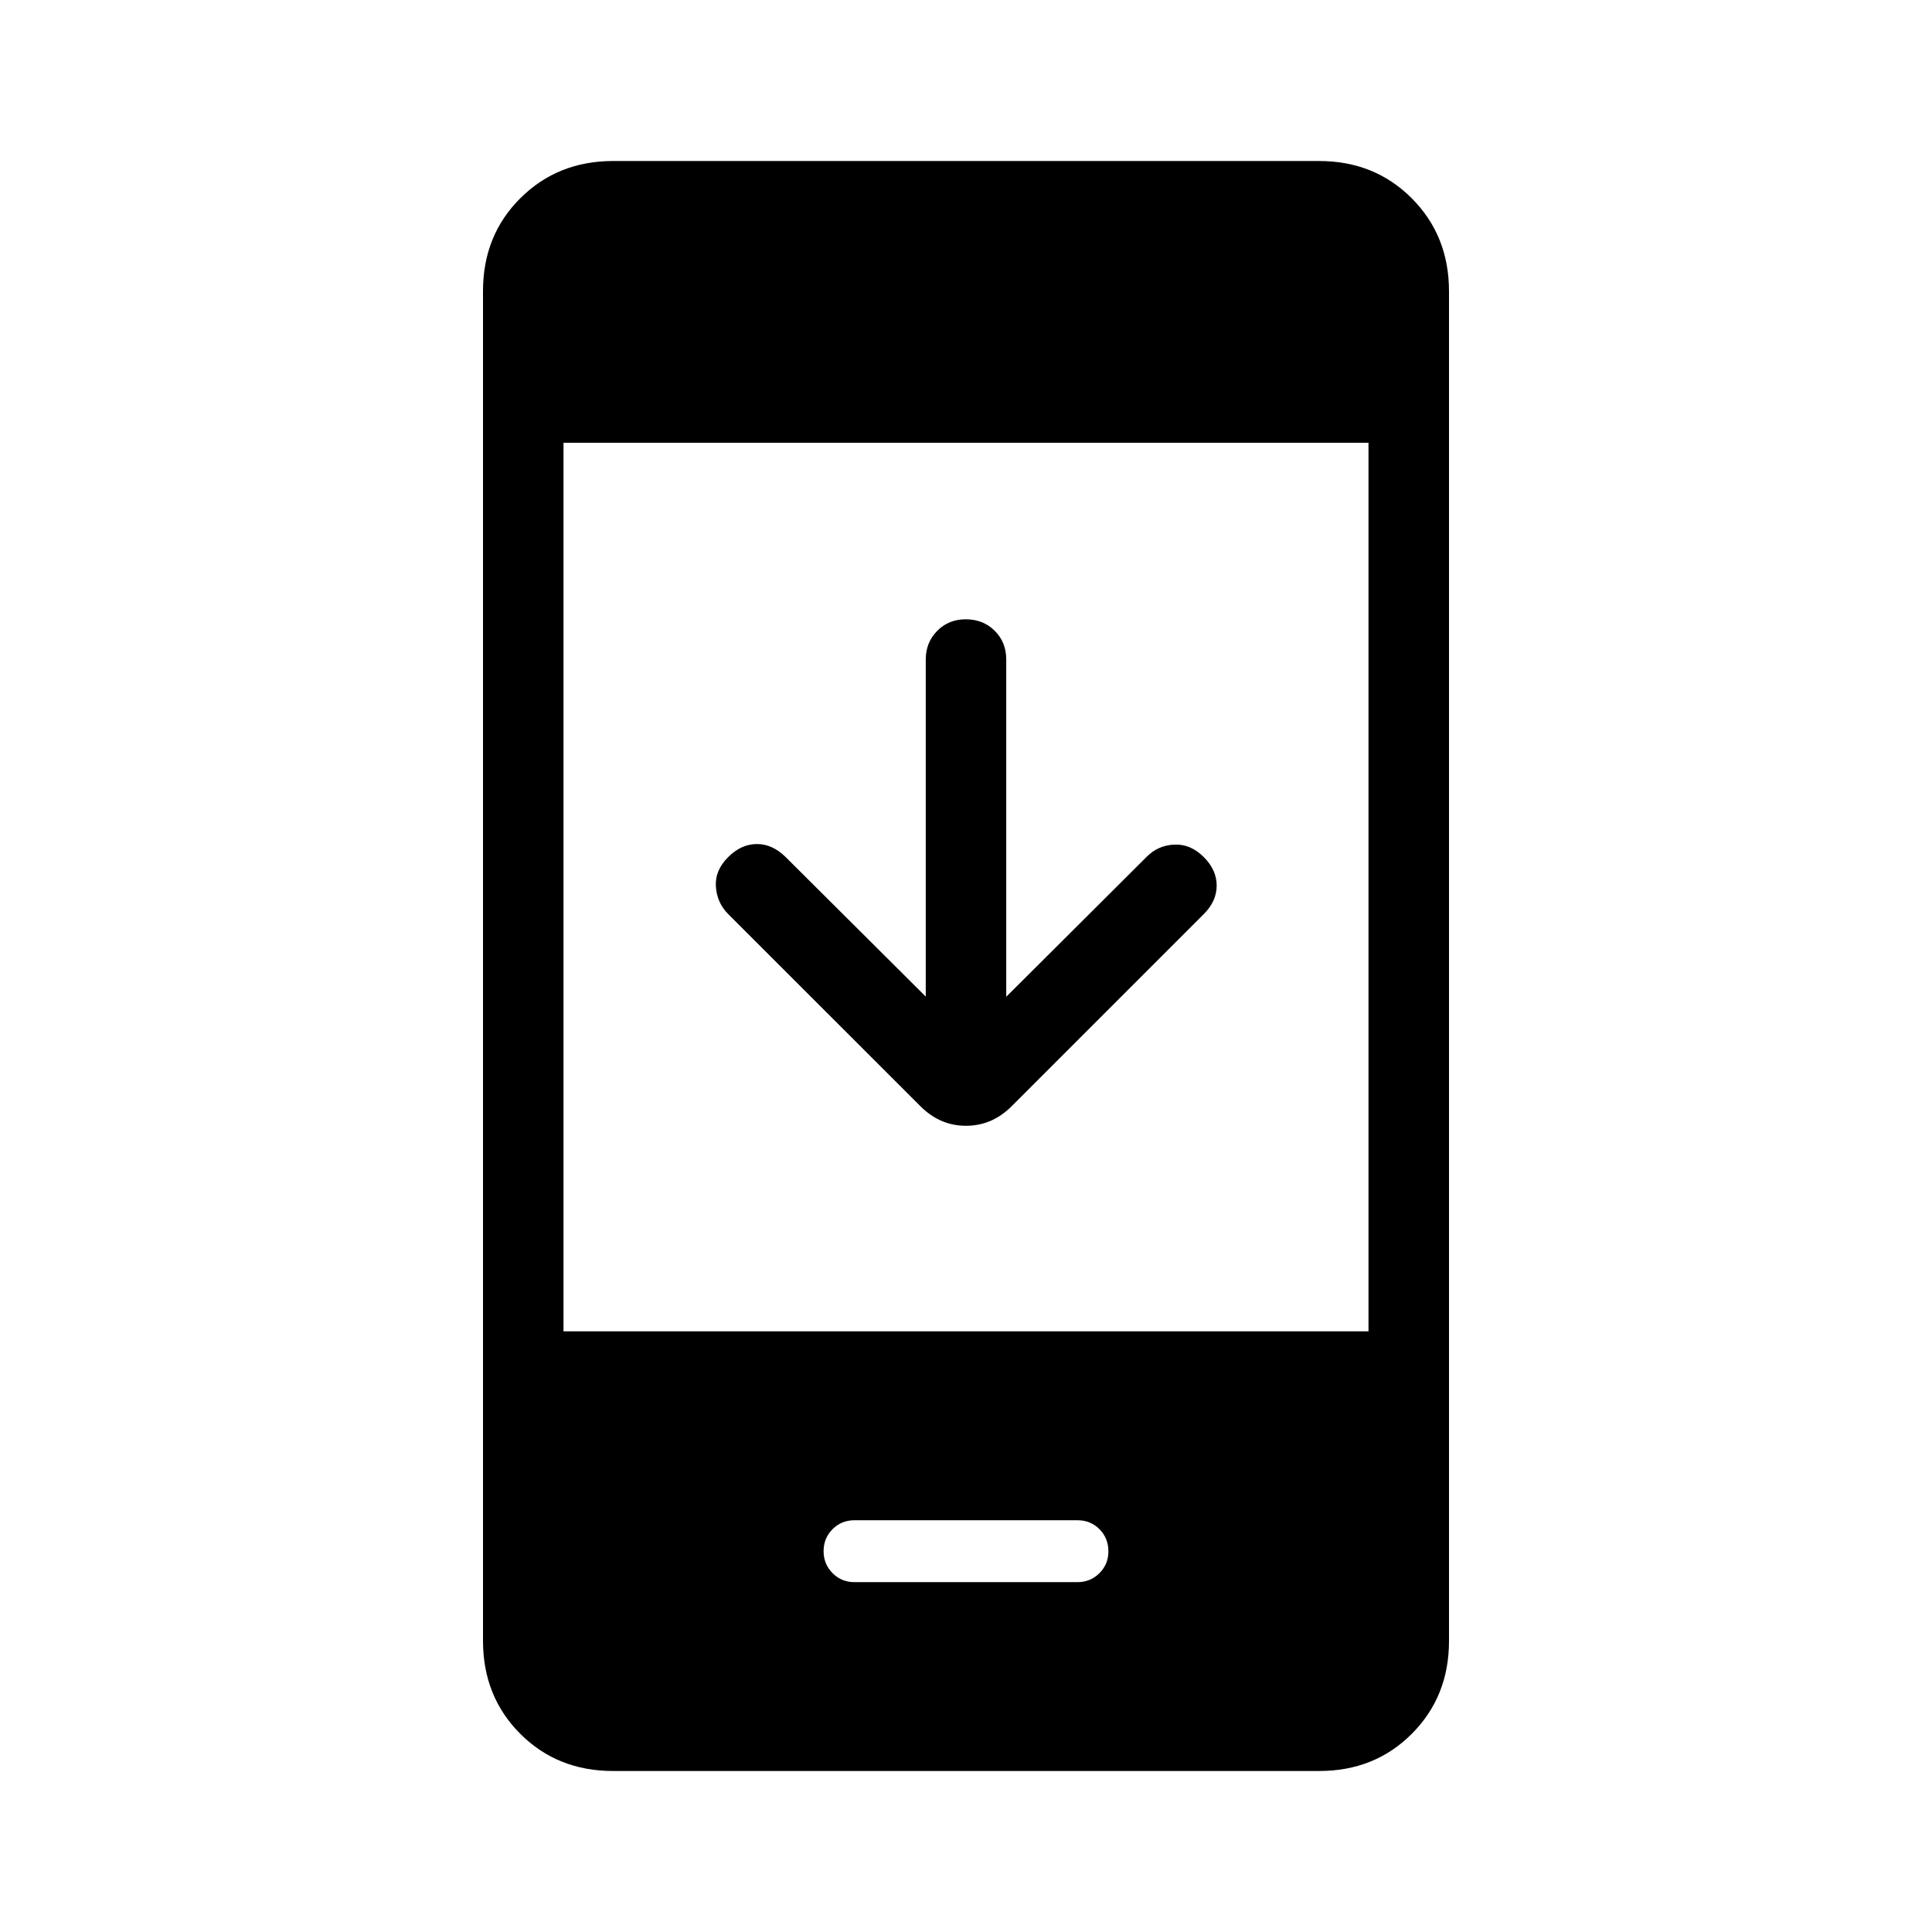 <svg xmlns="http://www.w3.org/2000/svg" width="1em" height="1em" viewBox="0 0 24 24"><path fill="currentColor" d="M11.5 12.38V8.193q0-.213.143-.357T12 7.693t.357.143t.143.357v4.189l1.746-1.74q.14-.141.341-.15q.202-.01.367.155q.16.16.16.354t-.16.354l-2.388 2.388q-.243.242-.566.242t-.565-.242l-2.389-2.388q-.14-.14-.153-.342t.153-.366q.16-.16.351-.162q.192-.003.357.156zM7.616 22q-.691 0-1.153-.462T6 20.385V3.615q0-.69.463-1.152T7.616 2h8.769q.69 0 1.152.463T18 3.616v16.769q0 .69-.462 1.153T16.384 22zM7 16.538h10V5.5H7zm3.616 3.116h2.769q.161 0 .273-.112t.111-.273t-.111-.273q-.112-.111-.273-.111h-2.77q-.161 0-.273.111q-.111.112-.111.273t.111.273t.273.112"/></svg>